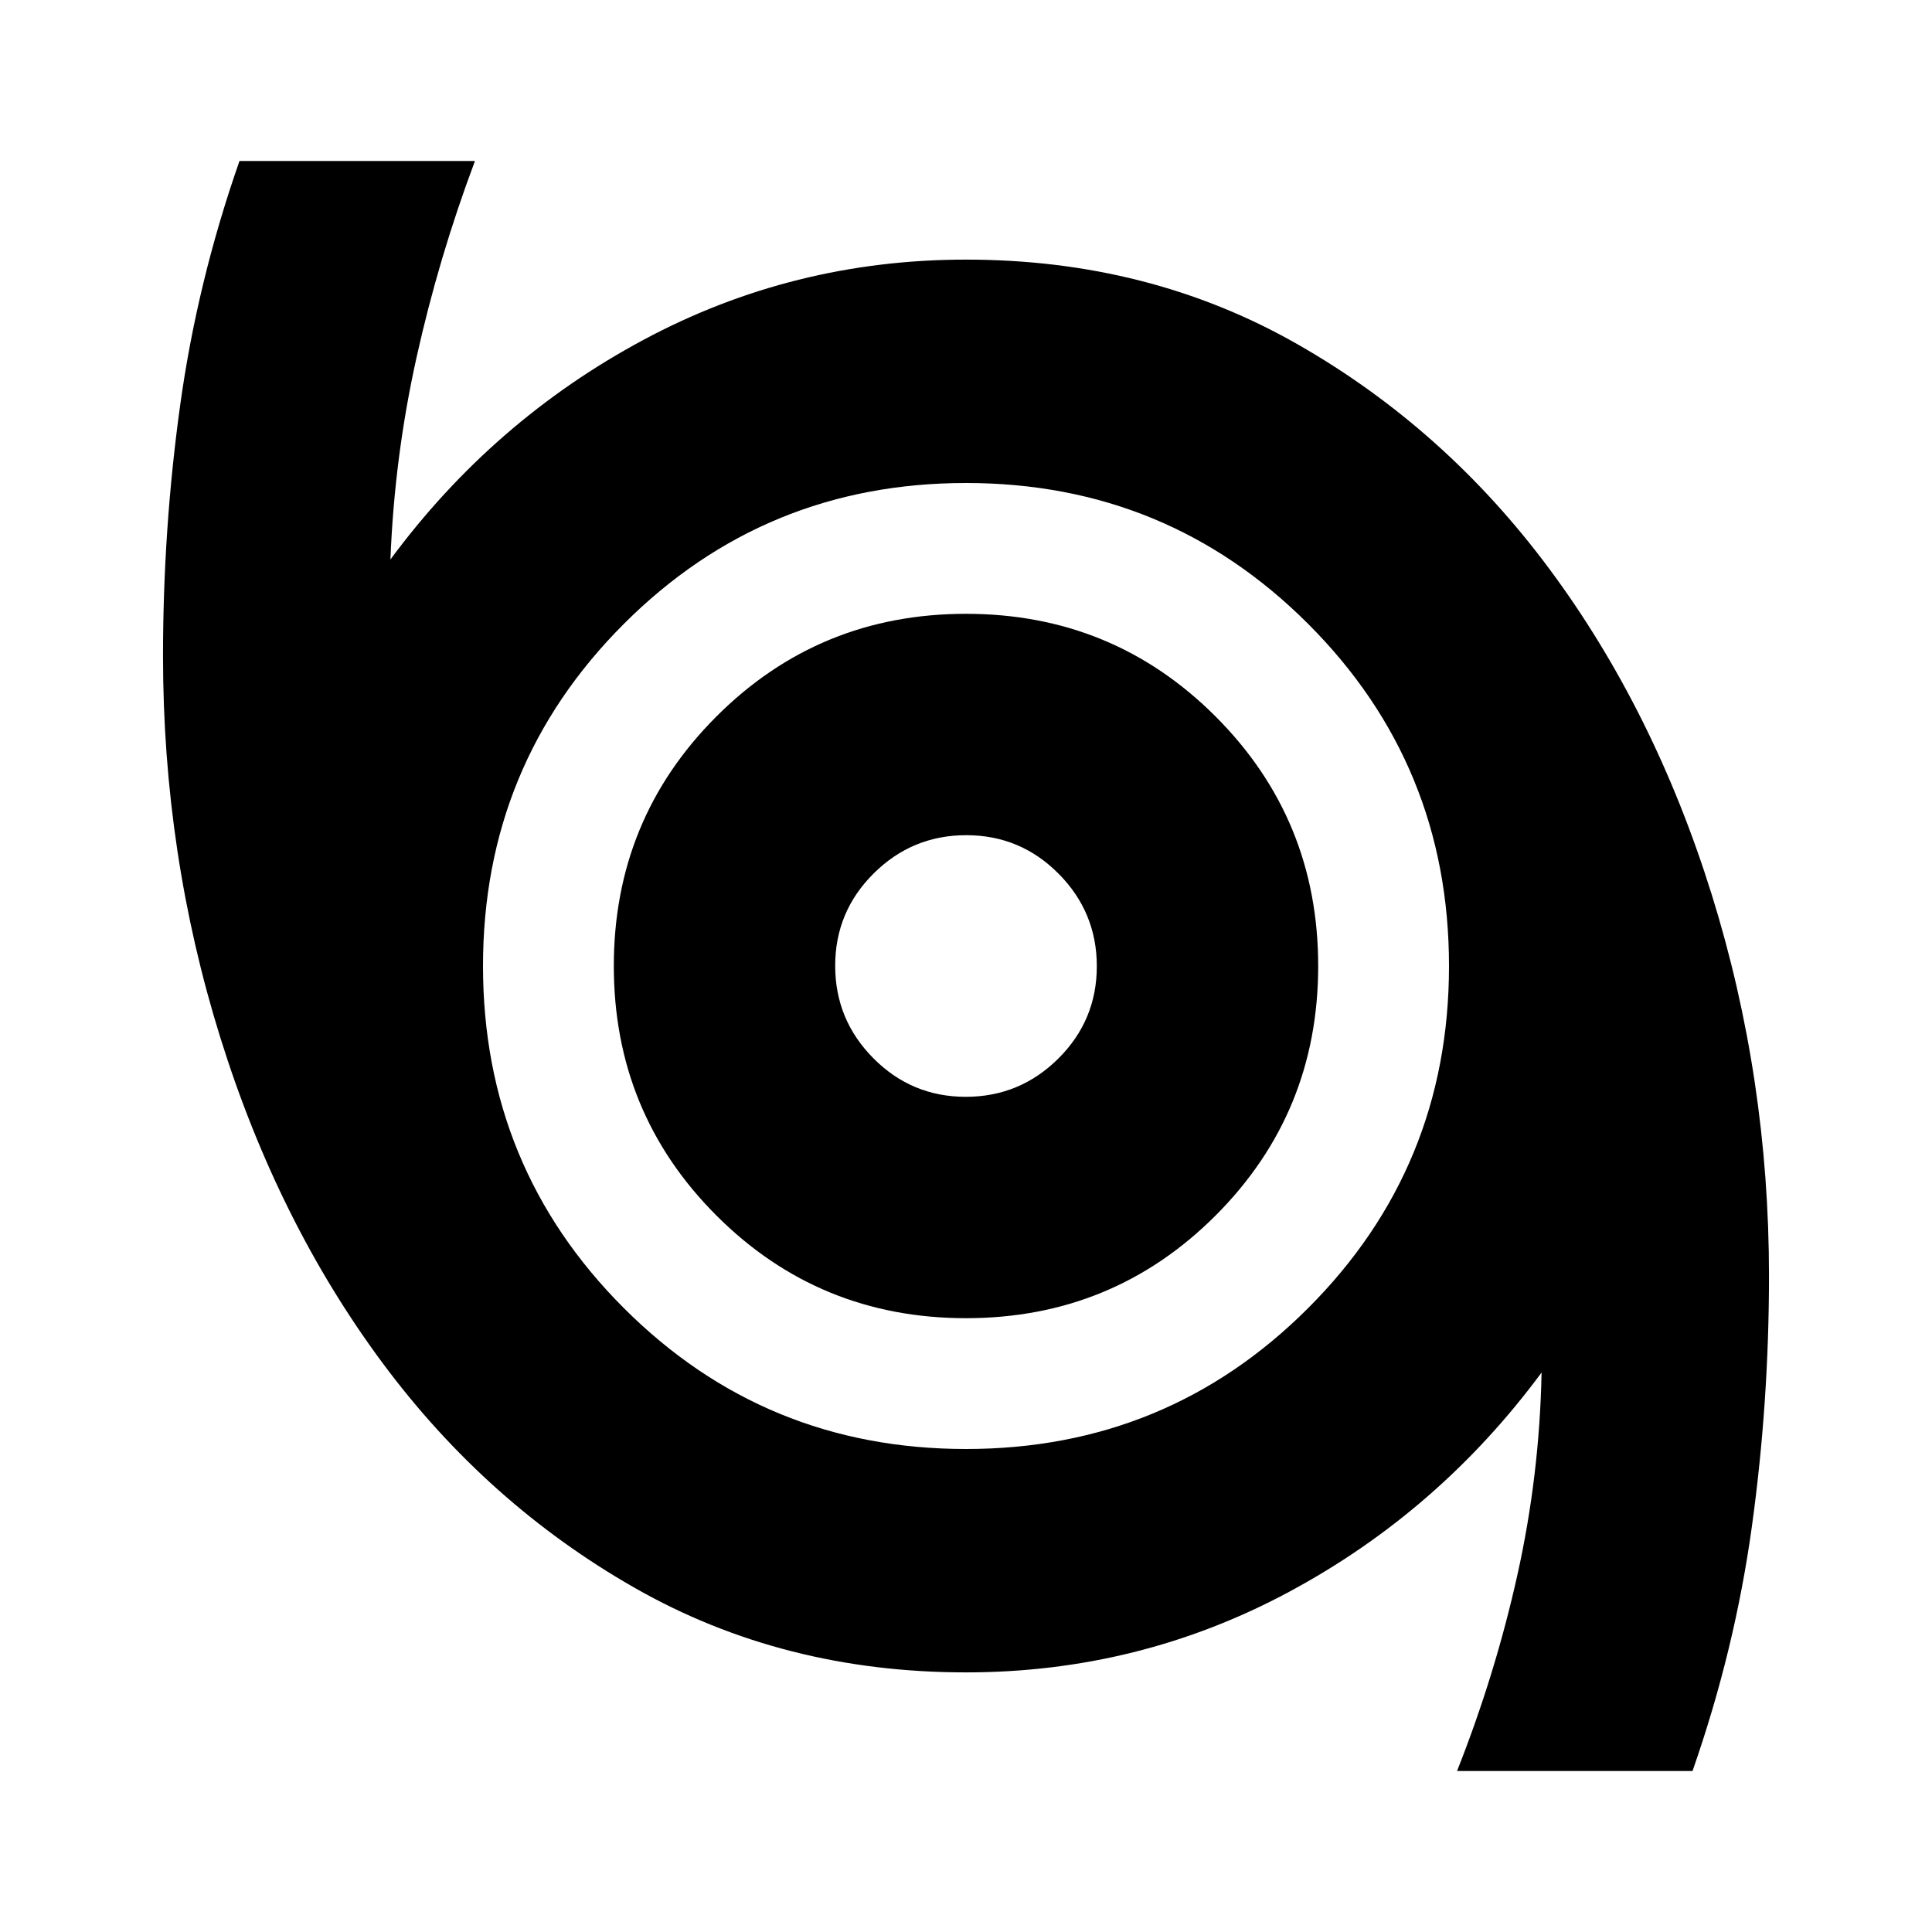 <svg xmlns="http://www.w3.org/2000/svg" height="24" viewBox="0 -960 960 960" width="24"><path d="M724-80q19-48 30-97.5T766-278q-51 69-125.5 109T480-129q-90.911 0-164.506-41.934-73.595-41.933-125.545-112Q138-353 109.5-444.352 81-535.703 81-634q0-63 8.5-124.5T119-880h117q-18 48-29 97.5T194-682q51-69 125.5-109T480-831q90.911 0 164.506 41.934 73.595 41.933 125.545 112Q822-607 850.5-515.648 879-424.297 879-326q0 63-8.5 124.5T841-80H724ZM480-240q100 0 170-70t70-170q0-100-70-170t-170-70q-100 0-170 70t-70 170q0 100 70 170t170 70Zm0-65q73 0 124-51t51-124q0-73-51-124t-124-51q-73 0-124 51t-51 124q0 73 51 124t124 51Zm-.133-110Q453-415 434-434.133q-19-19.132-19-46Q415-507 434.133-526q19.132-19 46-19Q507-545 526-525.867q19 19.132 19 46Q545-453 525.867-434q-19.132 19-46 19Zm.133-65Z"/></svg>